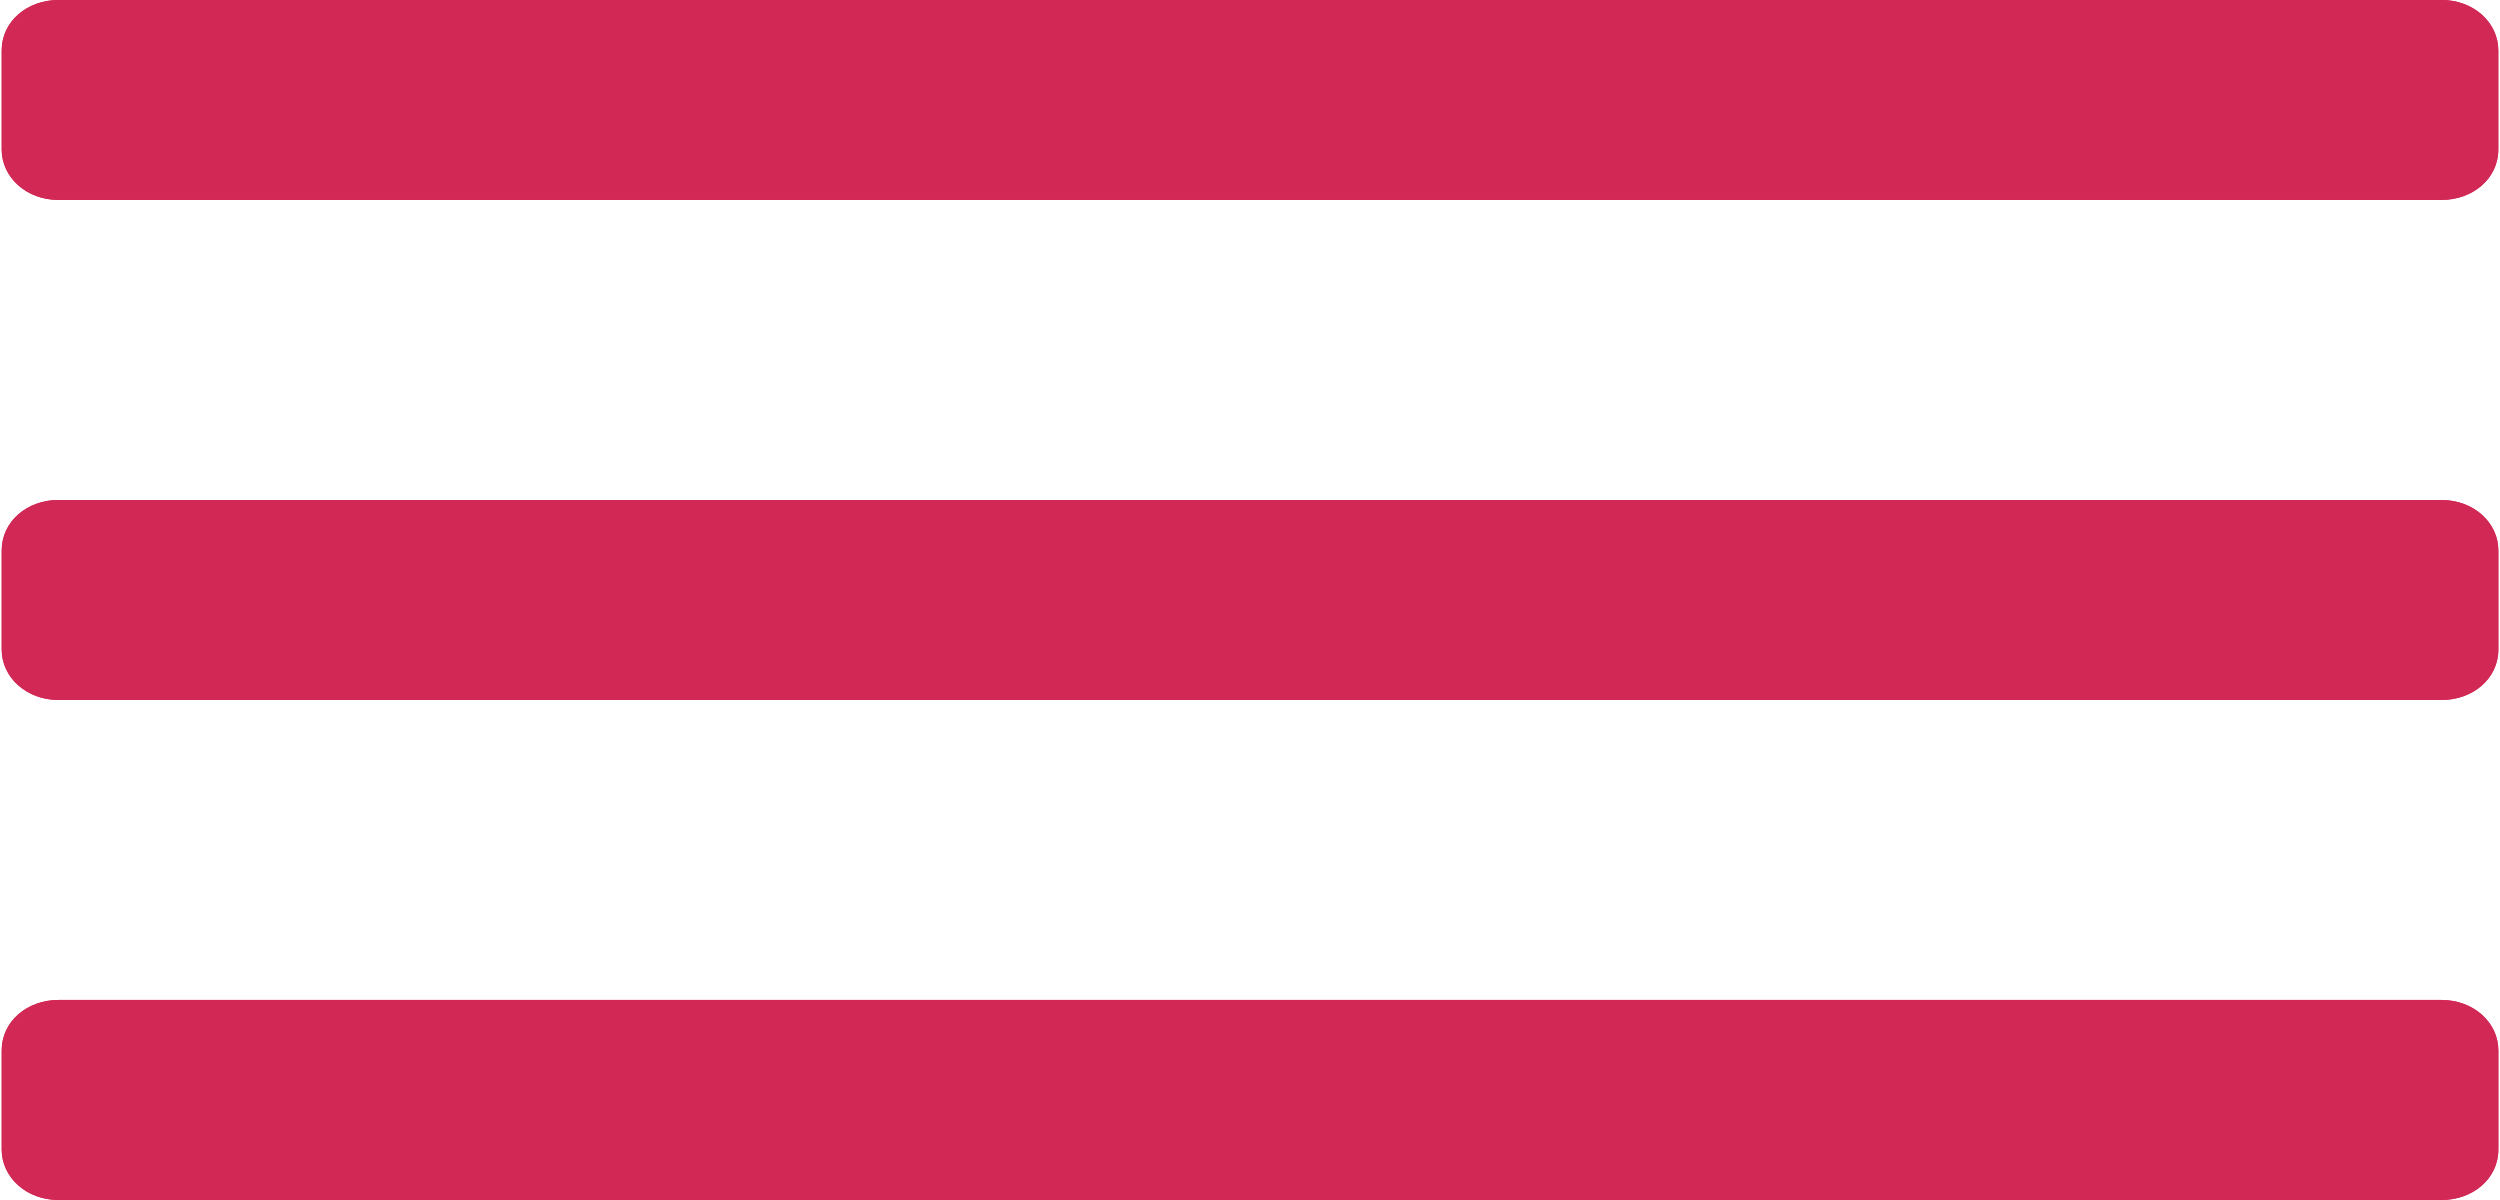 <svg id="Layer_1" xmlns="http://www.w3.org/2000/svg" width="50" height="24" viewBox="0 0 49.947 24.007"><g id="miu"><g id="editor_list_view_hambuger_menu_glyph" fill="#d22856"><path id="path-1" d="M1.137 0C.51 0 0 .428 0 1.009V2.99C0 3.548.494 4 1.138 4h47.671c.628 0 1.138-.428 1.138-1.01V1.009c0-.558-.494-1.01-1.138-1.01H1.137zm0 10.002C.51 10.002 0 10.431 0 11.013v1.981c0 .557.494 1.01 1.139 1.01H48.81c.628 0 1.138-.428 1.138-1.01v-1.981c0-.558-.494-1.01-1.138-1.01H1.137zm0 10.003c-.627 0-1.137.428-1.137 1.01v1.982c0 .557.494 1.01 1.139 1.01H48.81c.628 0 1.138-.428 1.138-1.01v-1.982c0-.557-.494-1.01-1.138-1.01H1.137z"/><path id="path-1_1_" d="M1.137 0C.51 0 0 .428 0 1.009V2.99C0 3.548.494 4 1.138 4h47.671c.628 0 1.138-.428 1.138-1.01V1.009c0-.558-.494-1.01-1.138-1.01H1.137zm0 10.002C.51 10.002 0 10.431 0 11.013v1.981c0 .557.494 1.01 1.139 1.01H48.81c.628 0 1.138-.428 1.138-1.01v-1.981c0-.558-.494-1.01-1.138-1.01H1.137zm0 10.003c-.627 0-1.137.428-1.137 1.01v1.982c0 .557.494 1.01 1.139 1.01H48.81c.628 0 1.138-.428 1.138-1.01v-1.982c0-.557-.494-1.01-1.138-1.01H1.137z"/></g></g></svg>